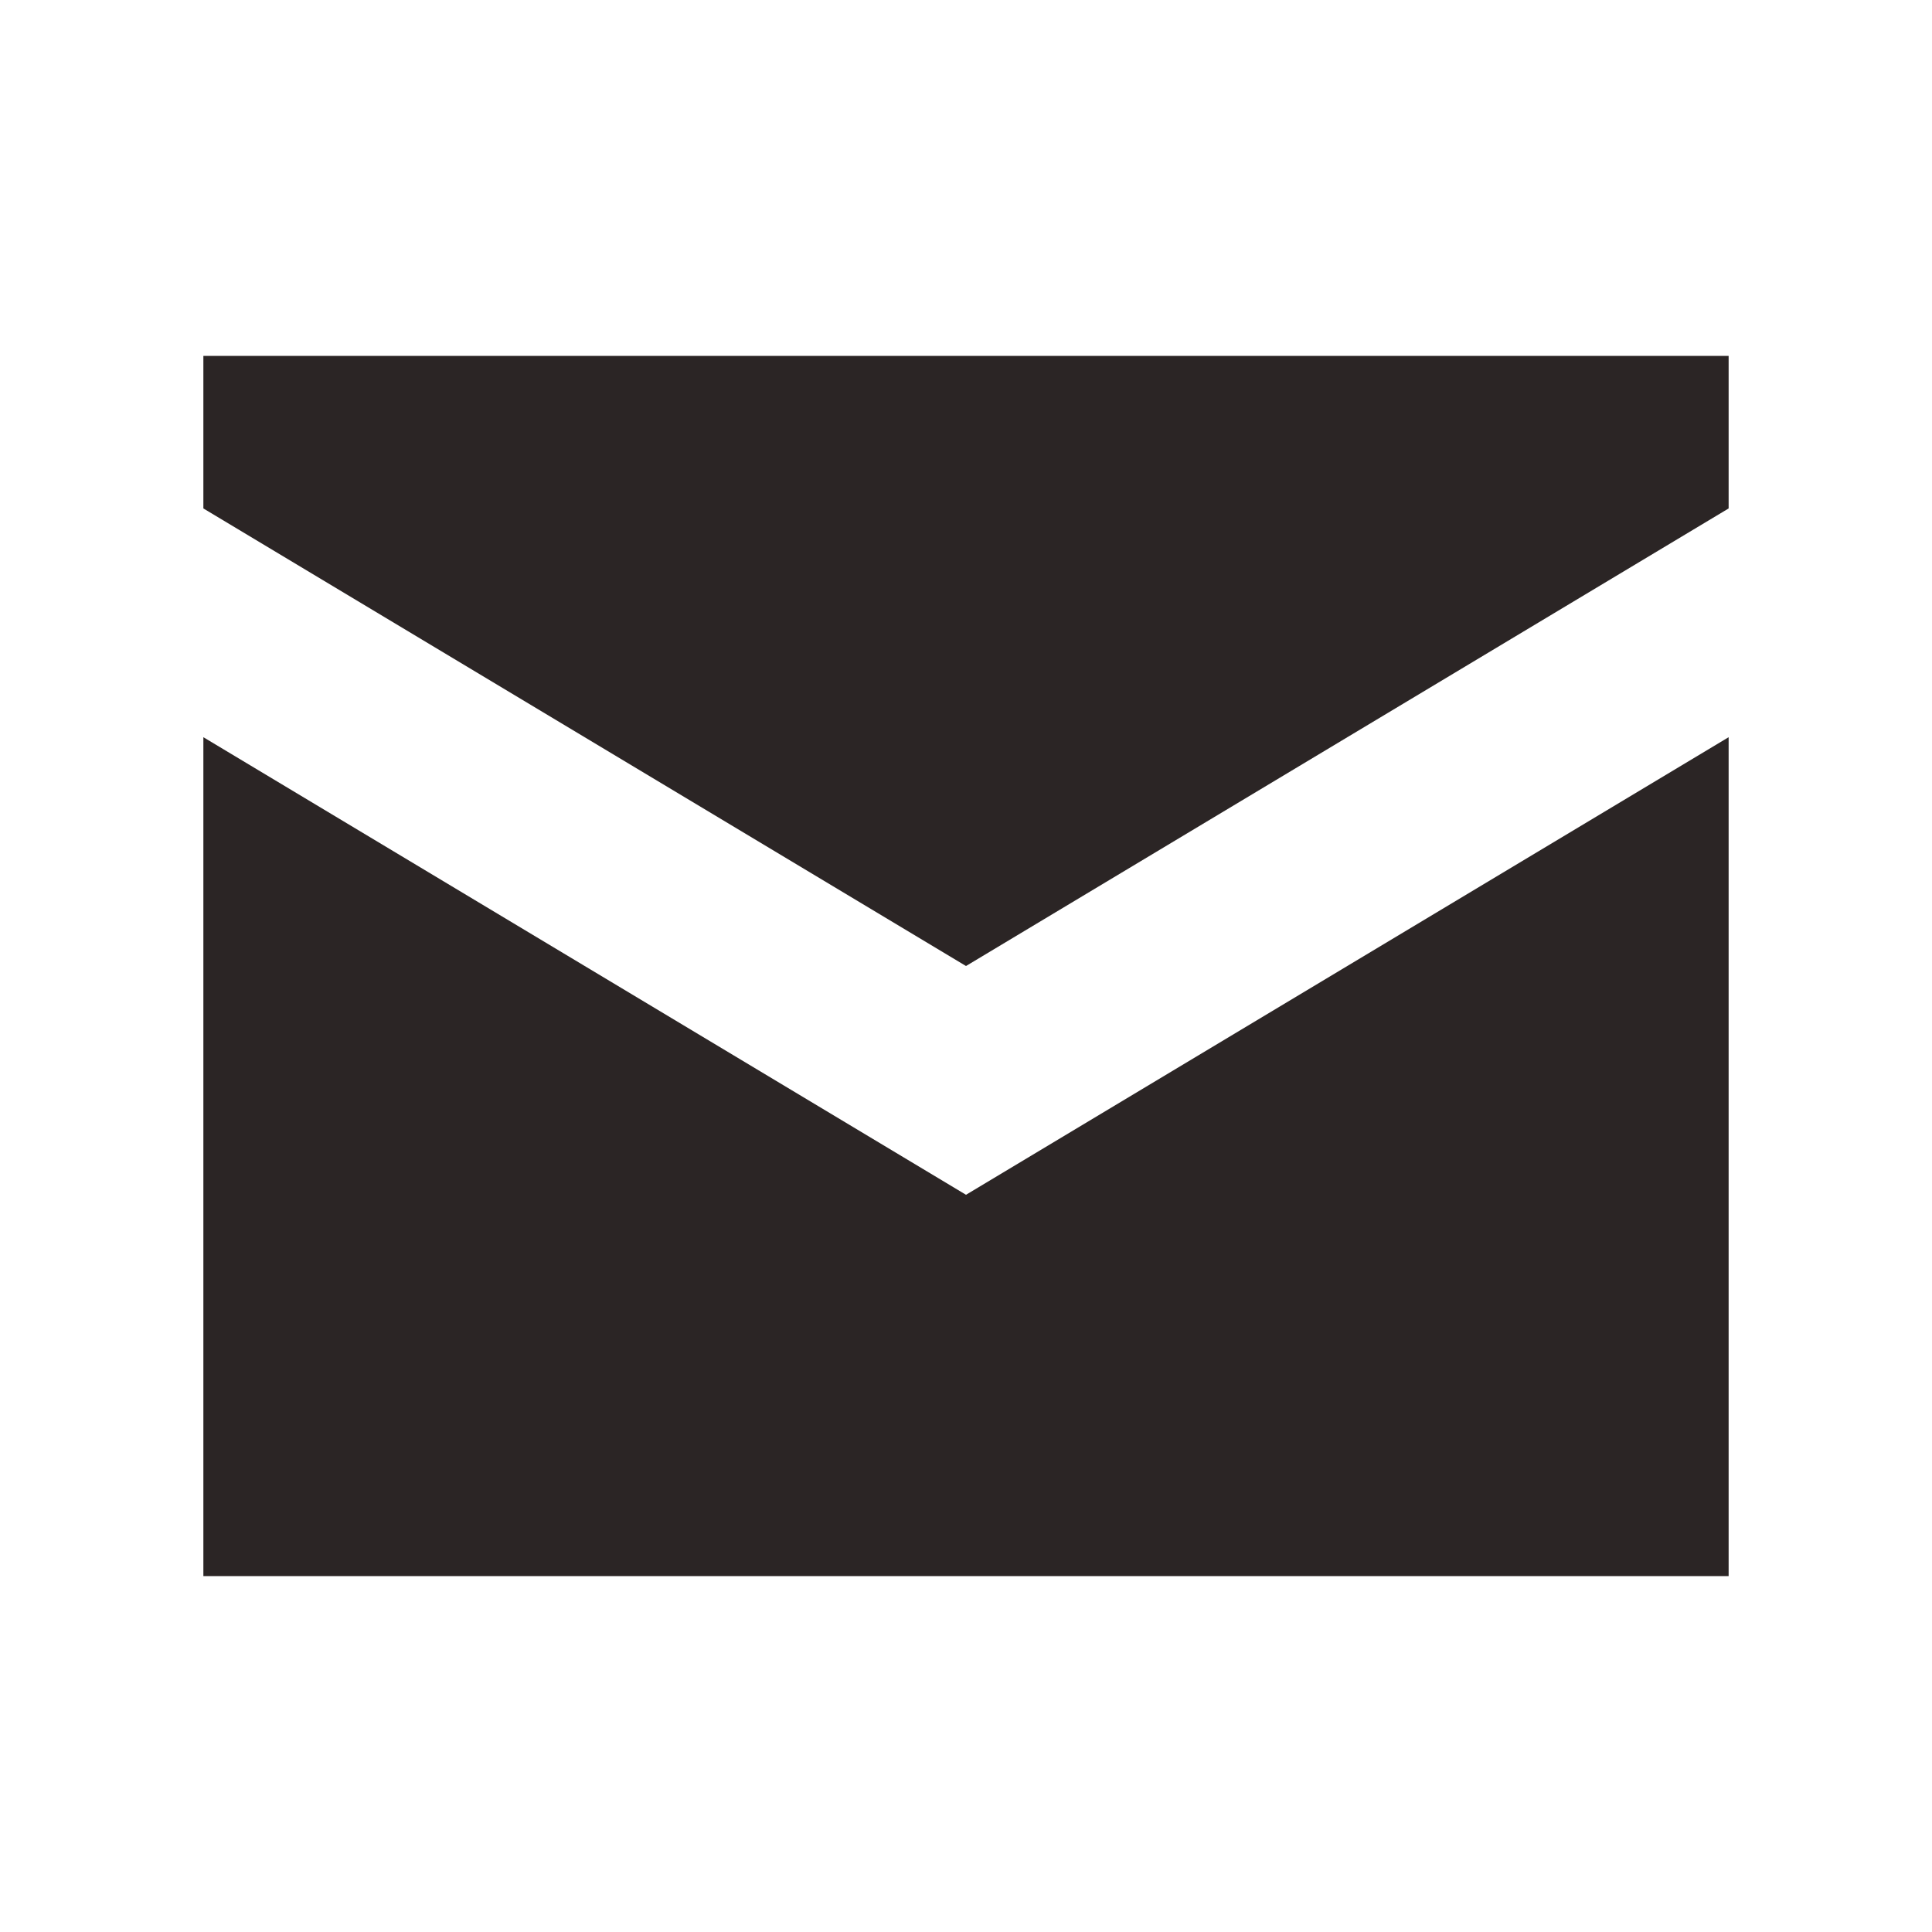 <svg xmlns="http://www.w3.org/2000/svg" viewBox="0 0 19 19" height="19" width="19"><title>post-office_11.svg</title><rect fill="none" x="0" y="0" width="19" height="19"></rect><path fill="#2b2525" transform="translate(2 2)" d="M0,1.5V3L7.5,7.5,15,3V1.5ZM0,5.25V13.5H15V5.25L7.5,9.75Z"></path></svg>
